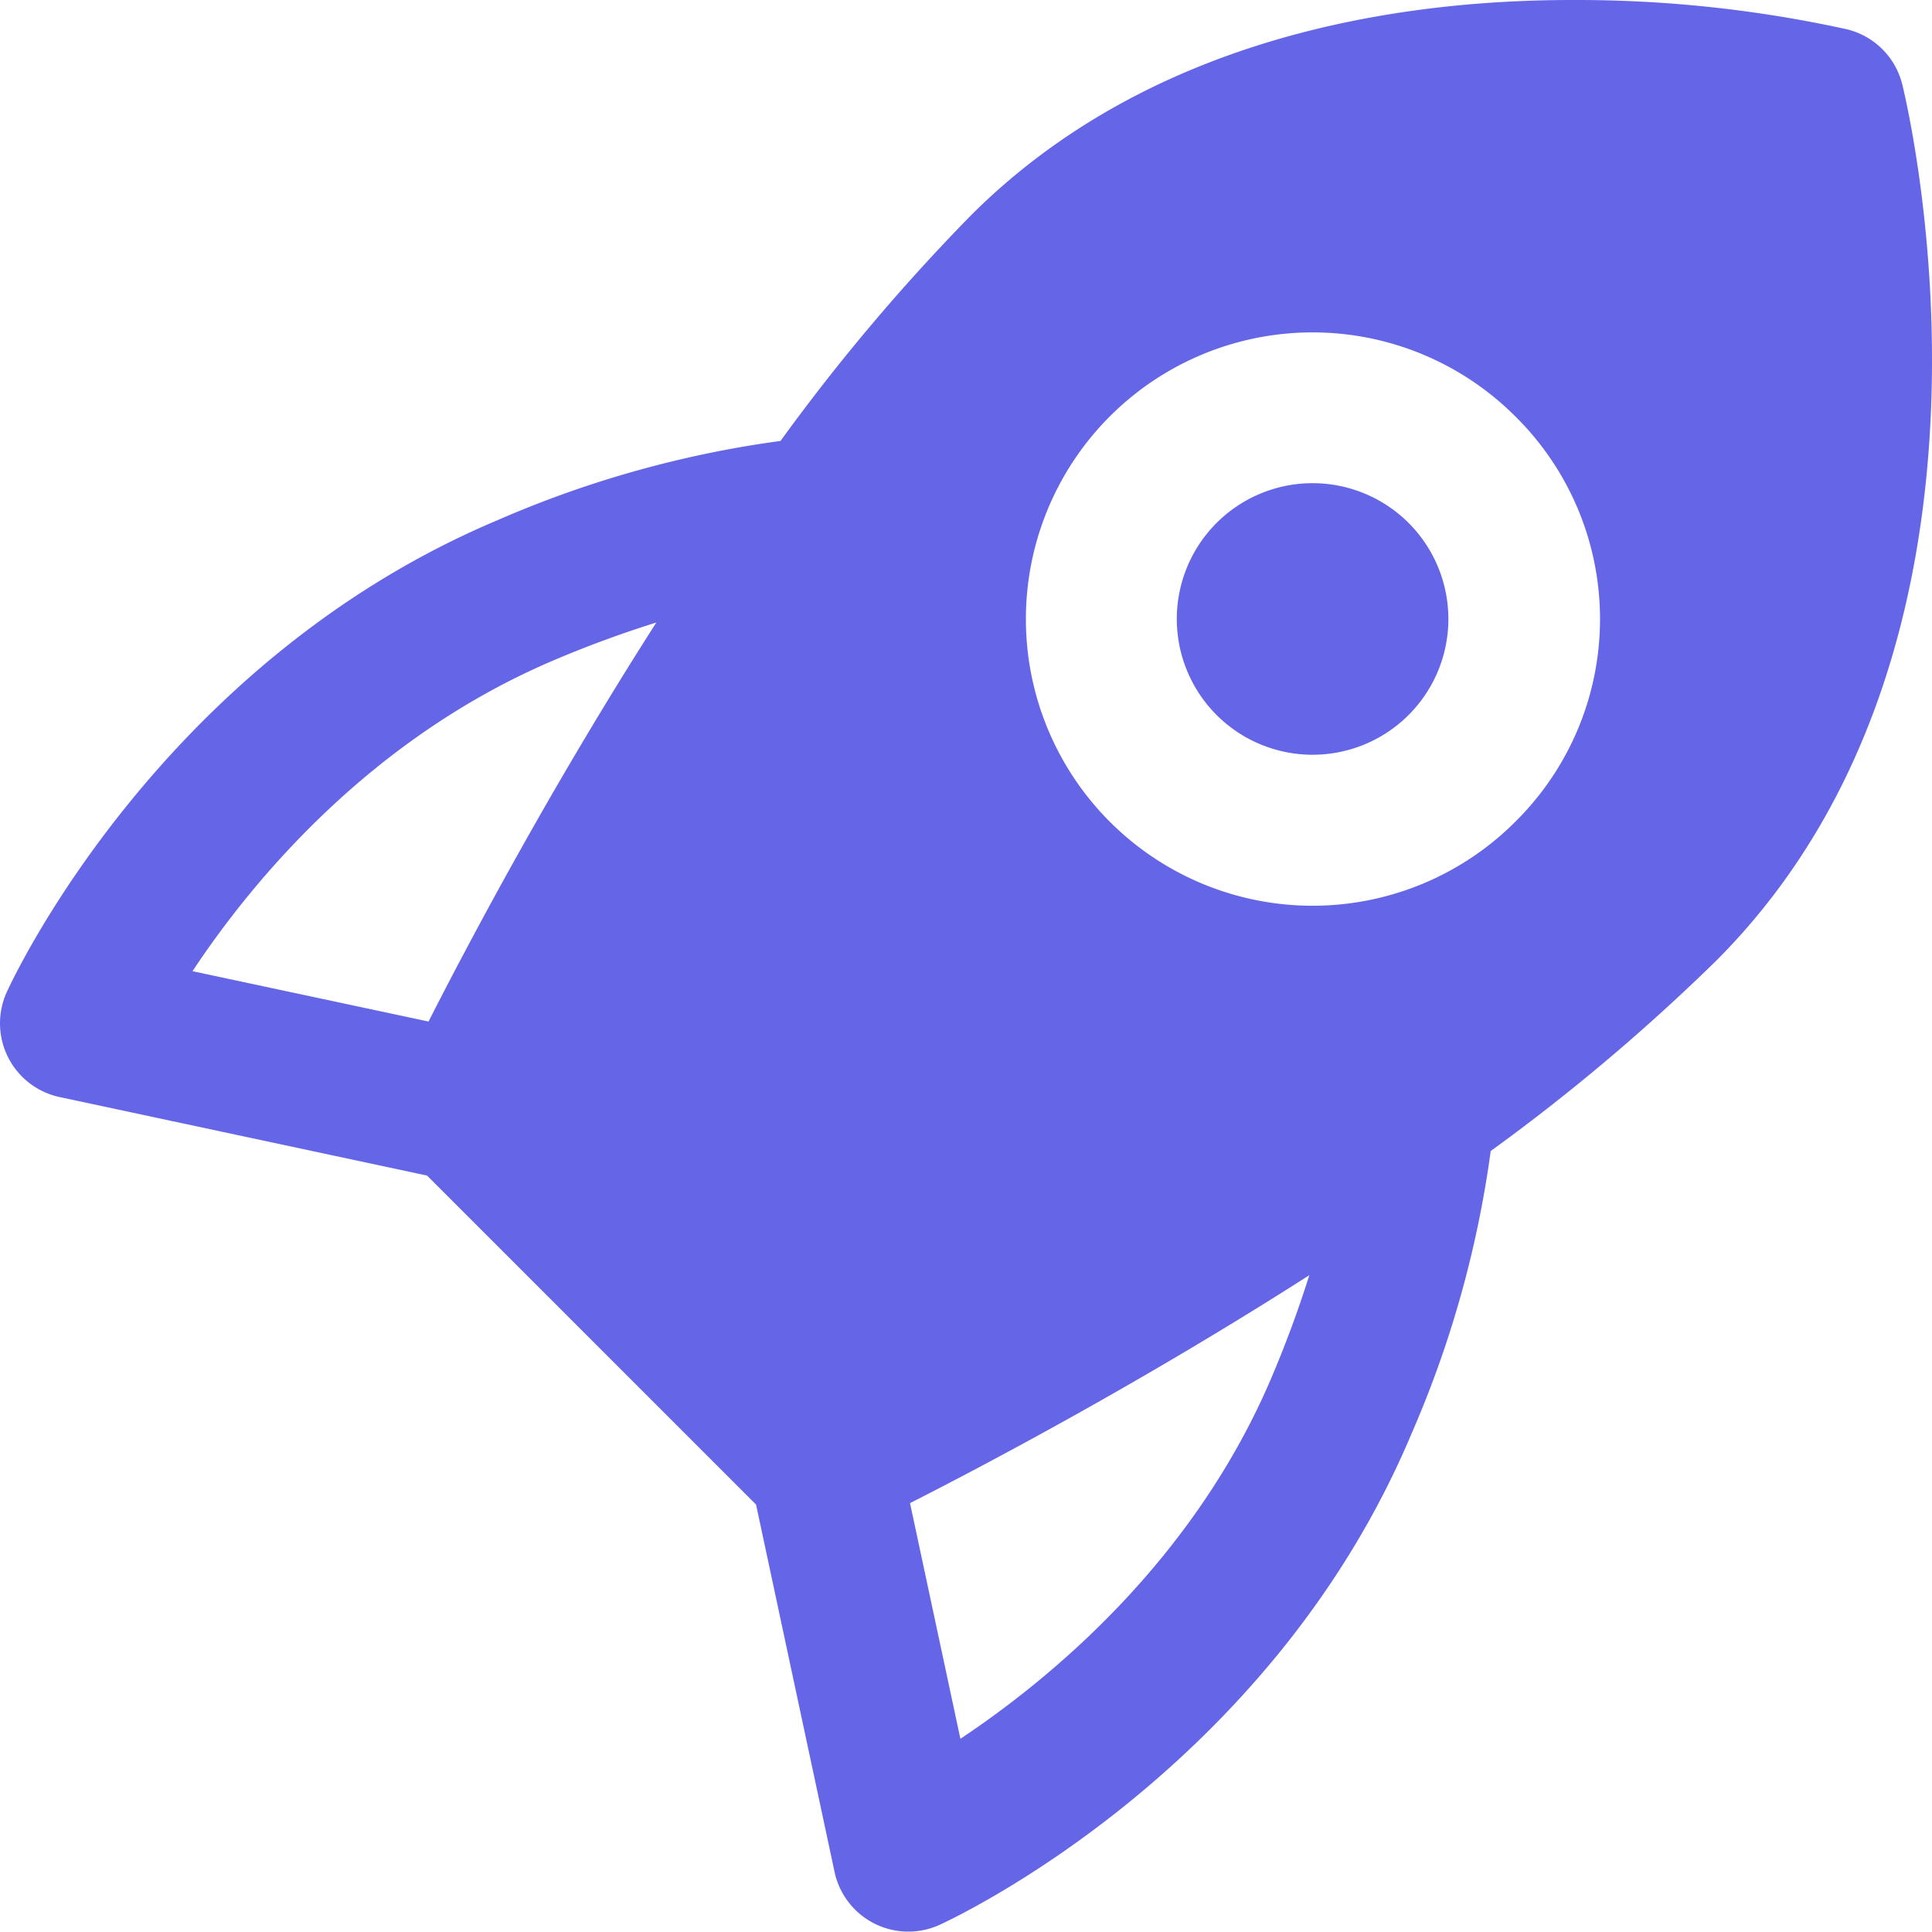 <svg xmlns="http://www.w3.org/2000/svg" width="120" height="119.976"><defs><clipPath id="a"><path fill="none" d="M0 0h120v119.976H0z"/></clipPath></defs><g clip-path="url(#a)"><path d="M118.155 5.249a4.686 4.686 0 0 0-3.427-3.427A78.175 78.175 0 0 0 97.631 0c-10.925 0-26.27 2.323-37.336 13.388a123.749 123.749 0 0 0-11.815 14 66.153 66.153 0 0 0-17.585 4.925C9.93 41.15.801 60.787.421 61.619a4.685 4.685 0 0 0 3.286 6.522l22.818 4.876L46.96 93.452l4.876 22.818a4.686 4.686 0 0 0 6.522 3.286c.832-.379 20.469-9.508 29.3-30.474a66.187 66.187 0 0 0 4.933-17.591 123.72 123.72 0 0 0 13.996-11.81c19.824-19.821 11.914-53.028 11.568-54.432zm-91.539 58.2l-14.659-3.127c3.744-5.65 11.093-14.531 22.578-19.371a67.952 67.952 0 0 1 6.231-2.285c-6.528 10.2-11.621 19.809-14.151 24.788zm52.411 21.993C74.218 96.854 65.315 104.228 59.652 108l-3.129-14.638c4.98-2.531 14.594-7.626 24.8-14.157a69.875 69.875 0 0 1-2.296 6.237zm15.09-34.4a17.806 17.806 0 1 1 0-25.181 17.688 17.688 0 0 1 0 25.179zm-6.626-18.561a8.434 8.434 0 1 1-5.964-2.47 8.443 8.443 0 0 1 5.964 2.47z" fill="#6566e7"/></g></svg>